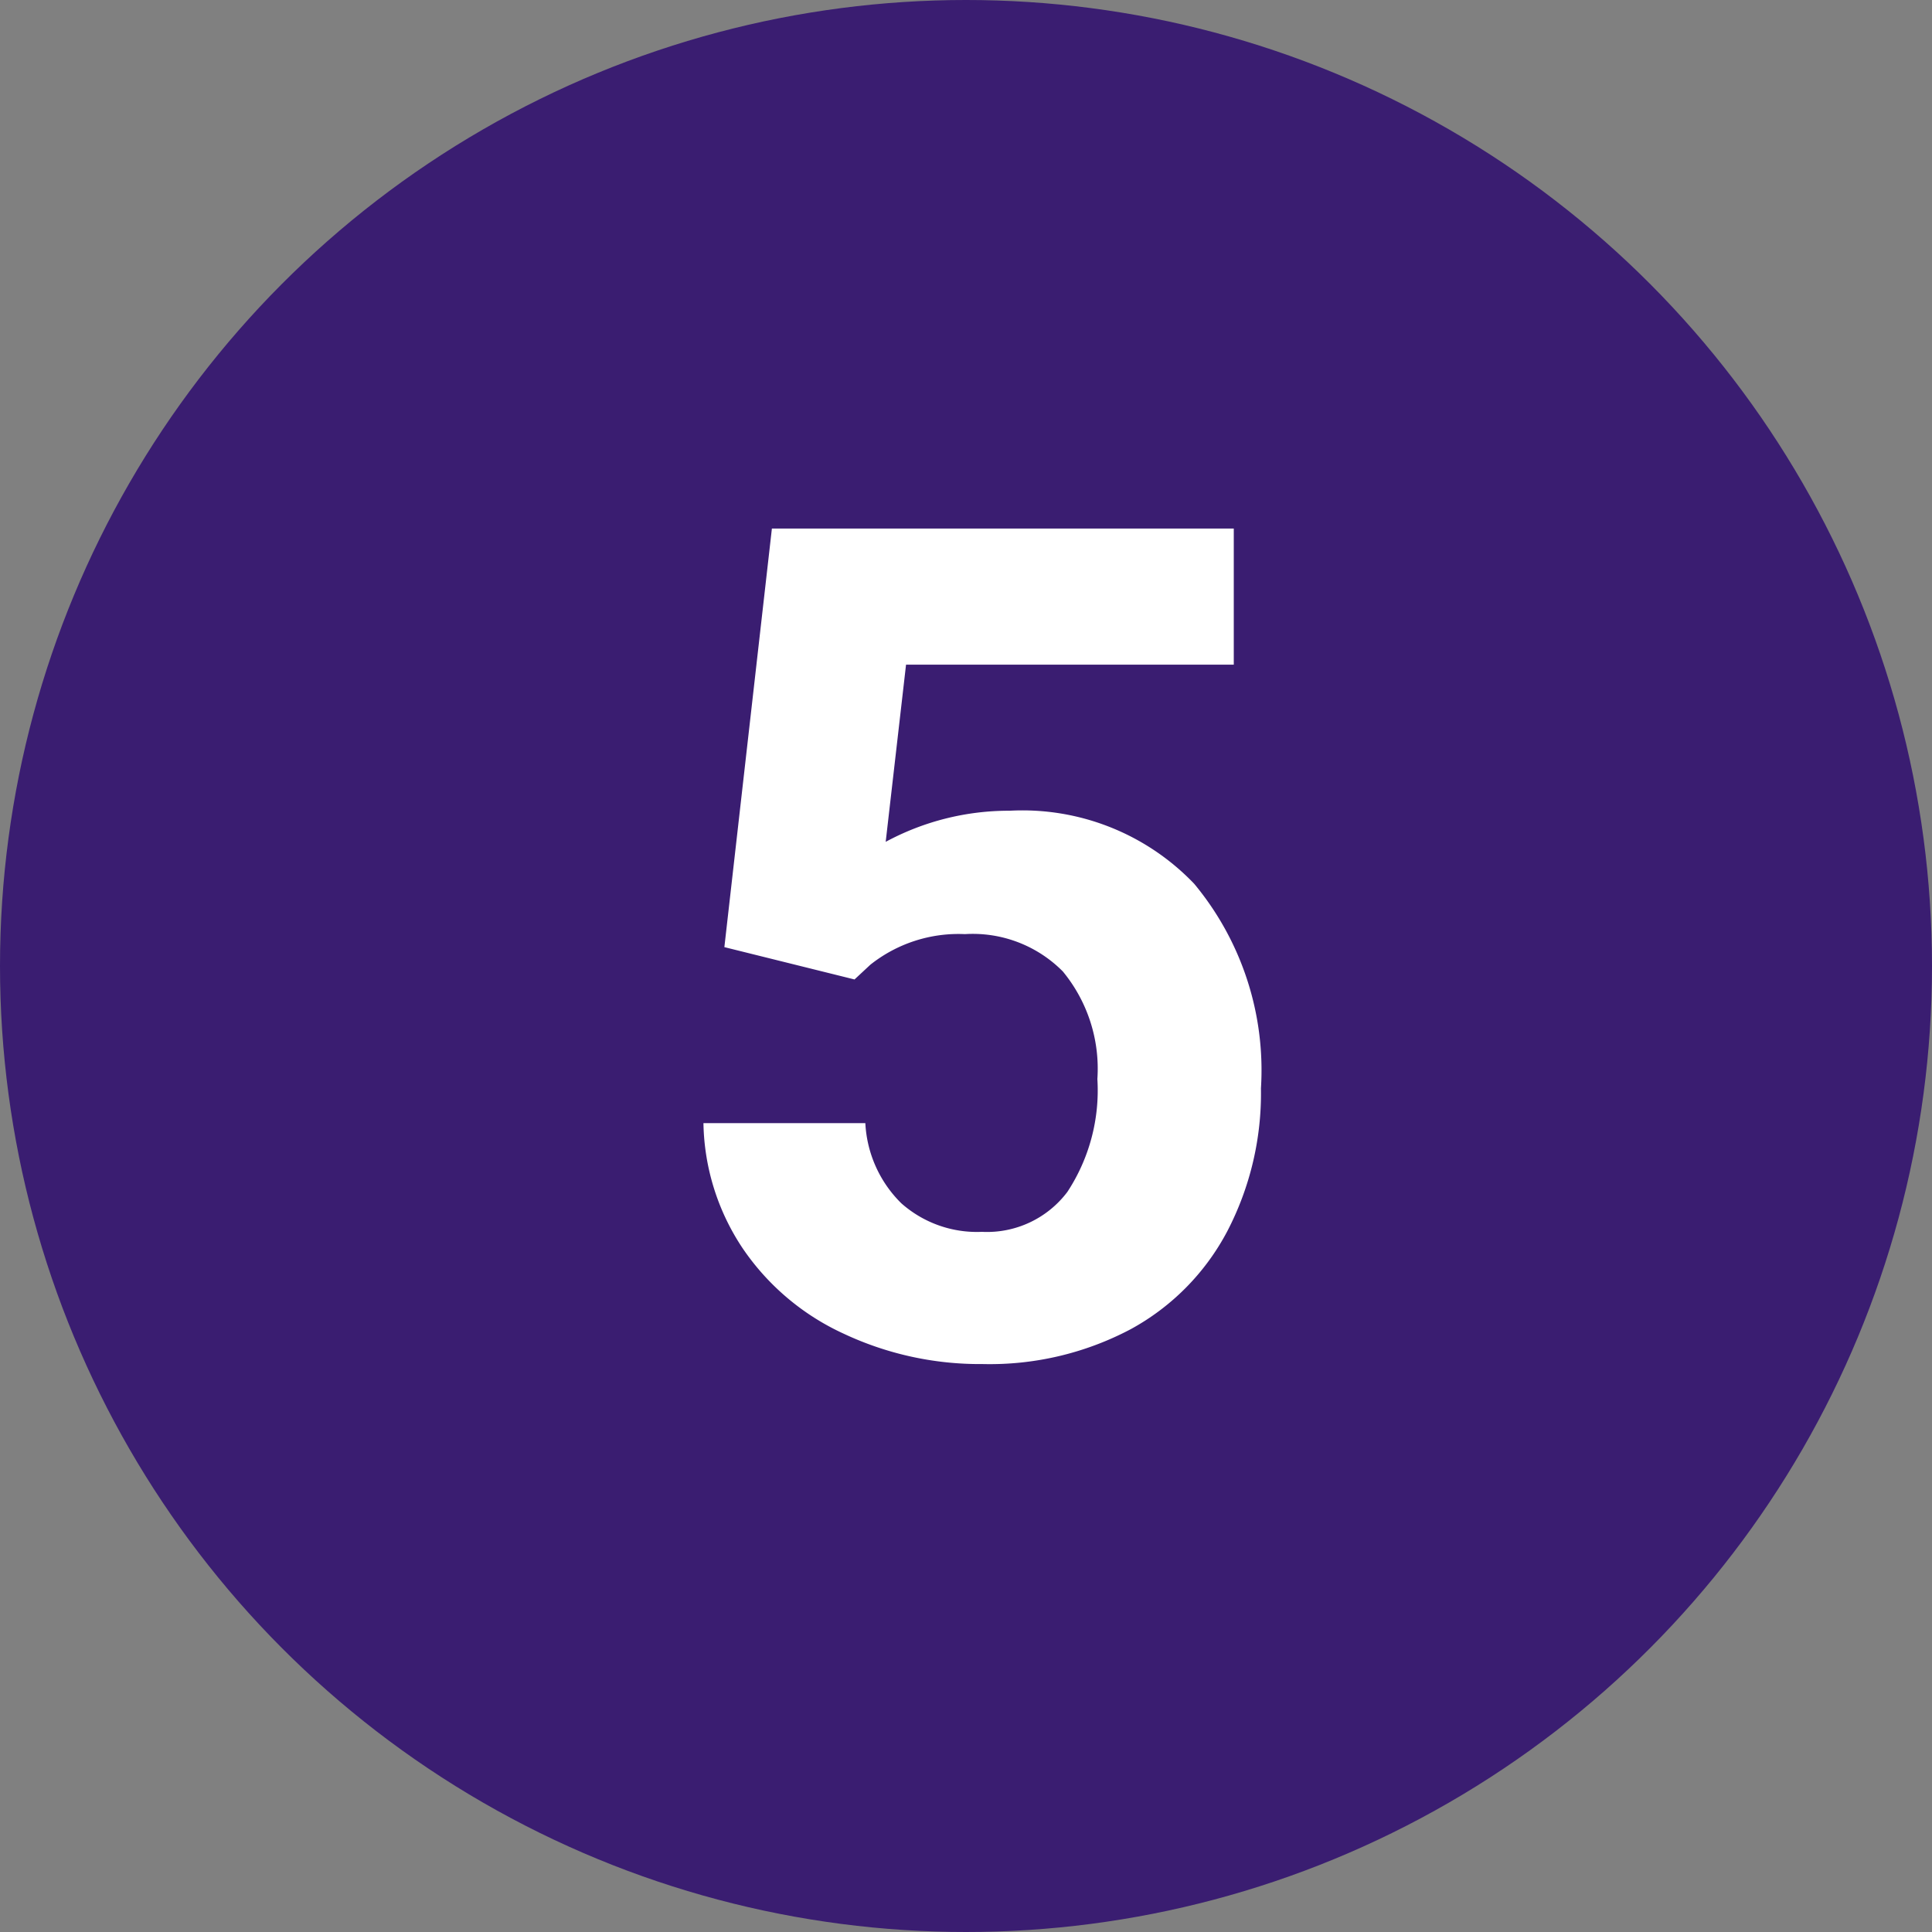 <svg xmlns="http://www.w3.org/2000/svg" width="30" height="30" viewBox="0 0 30 30">
  <rect x="0" y="0" width="30" height="30" fill="#808080" stroke="none"/>
  <g id="Grupo_1103129" data-name="Grupo 1103129" transform="translate(-495 -4121)">
    <circle id="Elipse_11640" data-name="Elipse 11640" cx="15" cy="15" r="15" transform="translate(495 4121)" fill="#3a1d71"/>
    <path id="Trazado_879112" data-name="Trazado 879112" d="M1.248,10.707l.738-6.5H9.158V6.321H4.069L3.753,9.072a4.027,4.027,0,0,1,1.925-.483A3.689,3.689,0,0,1,8.543,9.723,4.529,4.529,0,0,1,9.58,12.9a4.64,4.64,0,0,1-.523,2.219,3.691,3.691,0,0,1-1.5,1.521,4.678,4.678,0,0,1-2.3.541,4.968,4.968,0,0,1-2.153-.47,3.819,3.819,0,0,1-1.569-1.323A3.605,3.605,0,0,1,.923,13.44H3.437a1.878,1.878,0,0,0,.558,1.244,1.769,1.769,0,0,0,1.252.444,1.562,1.562,0,0,0,1.327-.62,2.87,2.87,0,0,0,.466-1.753,2.374,2.374,0,0,0-.536-1.67,1.967,1.967,0,0,0-1.521-.58,2.2,2.2,0,0,0-1.468.475l-.246.229Z" transform="translate(505 4125)" fill="#fff"/>
  </g>
</svg>
